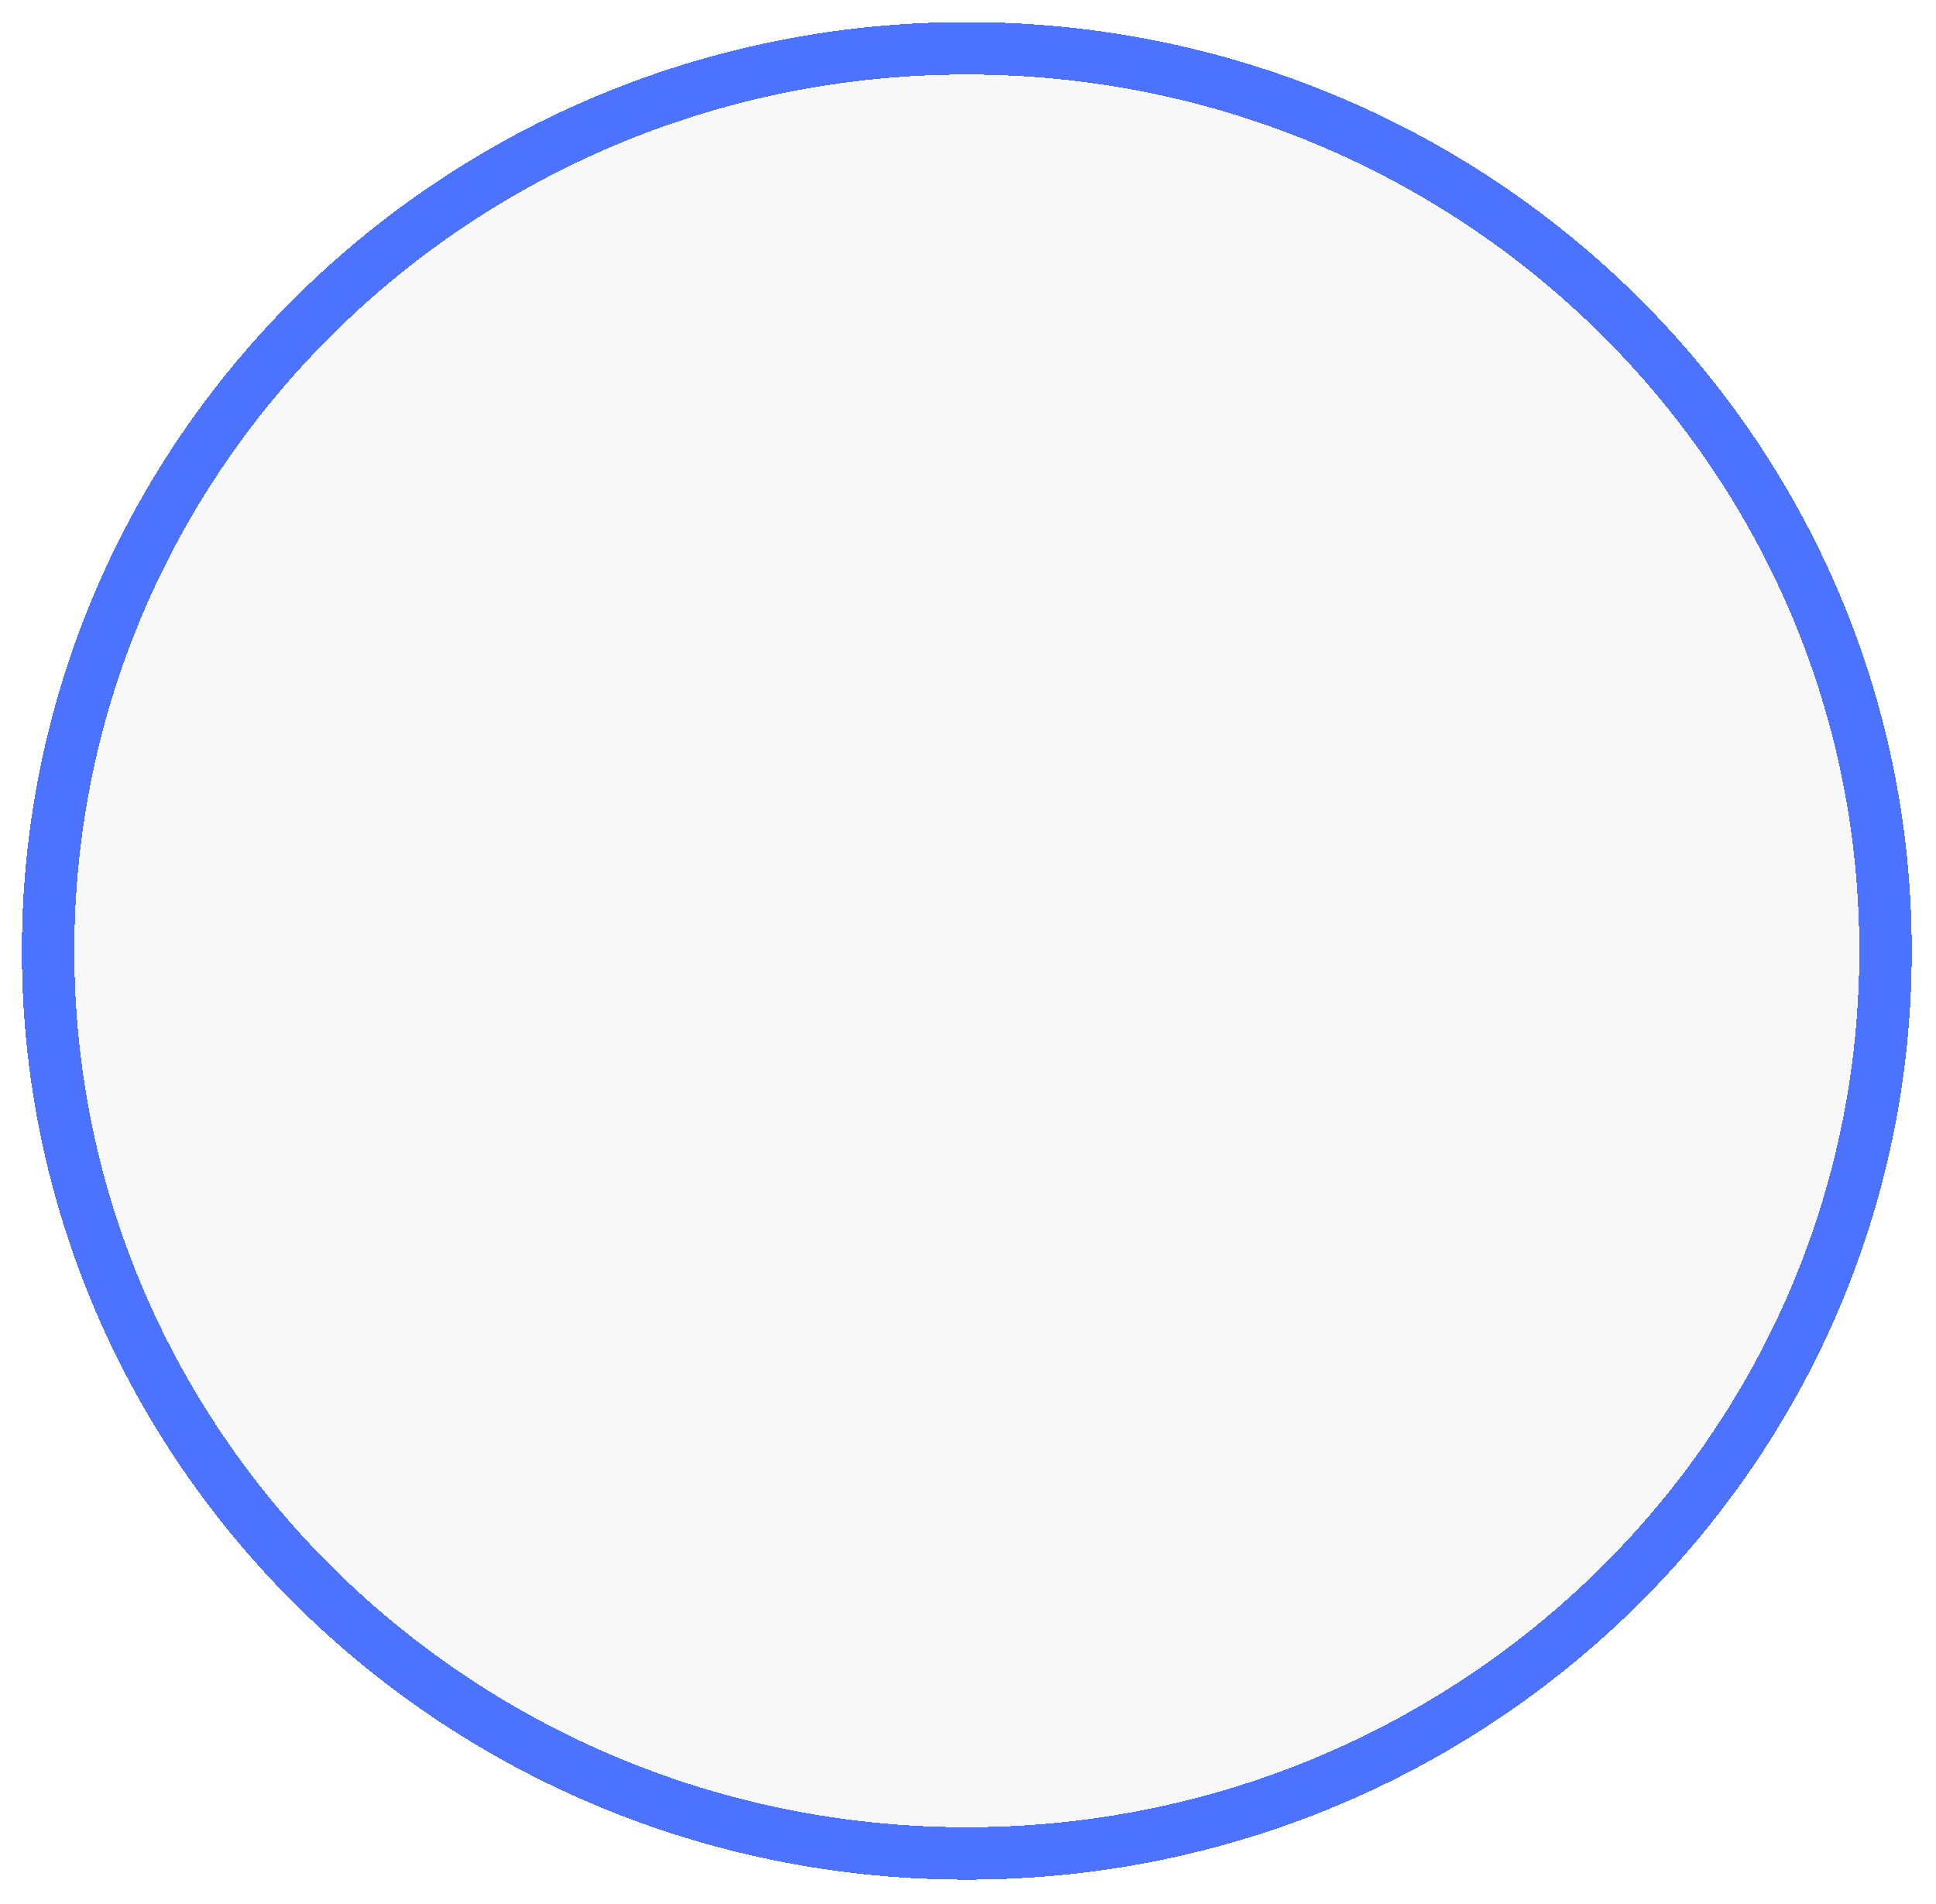 <svg width="369" height="363" viewBox="0 0 369 363" fill="none" xmlns="http://www.w3.org/2000/svg">
<g filter="url(#filter0_d_75_56)">
<ellipse cx="184.275" cy="177.259" rx="170.107" ry="167.052" fill="#F8F8F8" shape-rendering="crispEdges"/>
<path d="M184.275 349.311C280.899 349.311 359.383 272.366 359.383 177.259C359.383 82.153 280.899 5.208 184.275 5.208C87.652 5.208 9.168 82.153 9.168 177.259C9.168 272.366 87.652 349.311 184.275 349.311Z" stroke="#0038FF" stroke-opacity="0.7" stroke-width="10" shape-rendering="crispEdges"/>
</g>
<defs>
<filter id="filter0_d_75_56" x="0.168" y="0.208" width="368.215" height="362.103" filterUnits="userSpaceOnUse" color-interpolation-filters="sRGB">
<feFlood flood-opacity="0" result="BackgroundImageFix"/>
<feColorMatrix in="SourceAlpha" type="matrix" values="0 0 0 0 0 0 0 0 0 0 0 0 0 0 0 0 0 0 127 0" result="hardAlpha"/>
<feOffset dy="4"/>
<feGaussianBlur stdDeviation="2"/>
<feComposite in2="hardAlpha" operator="out"/>
<feColorMatrix type="matrix" values="0 0 0 0 0 0 0 0 0 0 0 0 0 0 0 0 0 0 0.25 0"/>
<feBlend mode="normal" in2="BackgroundImageFix" result="effect1_dropShadow_75_56"/>
<feBlend mode="normal" in="SourceGraphic" in2="effect1_dropShadow_75_56" result="shape"/>
</filter>
</defs>
</svg>
